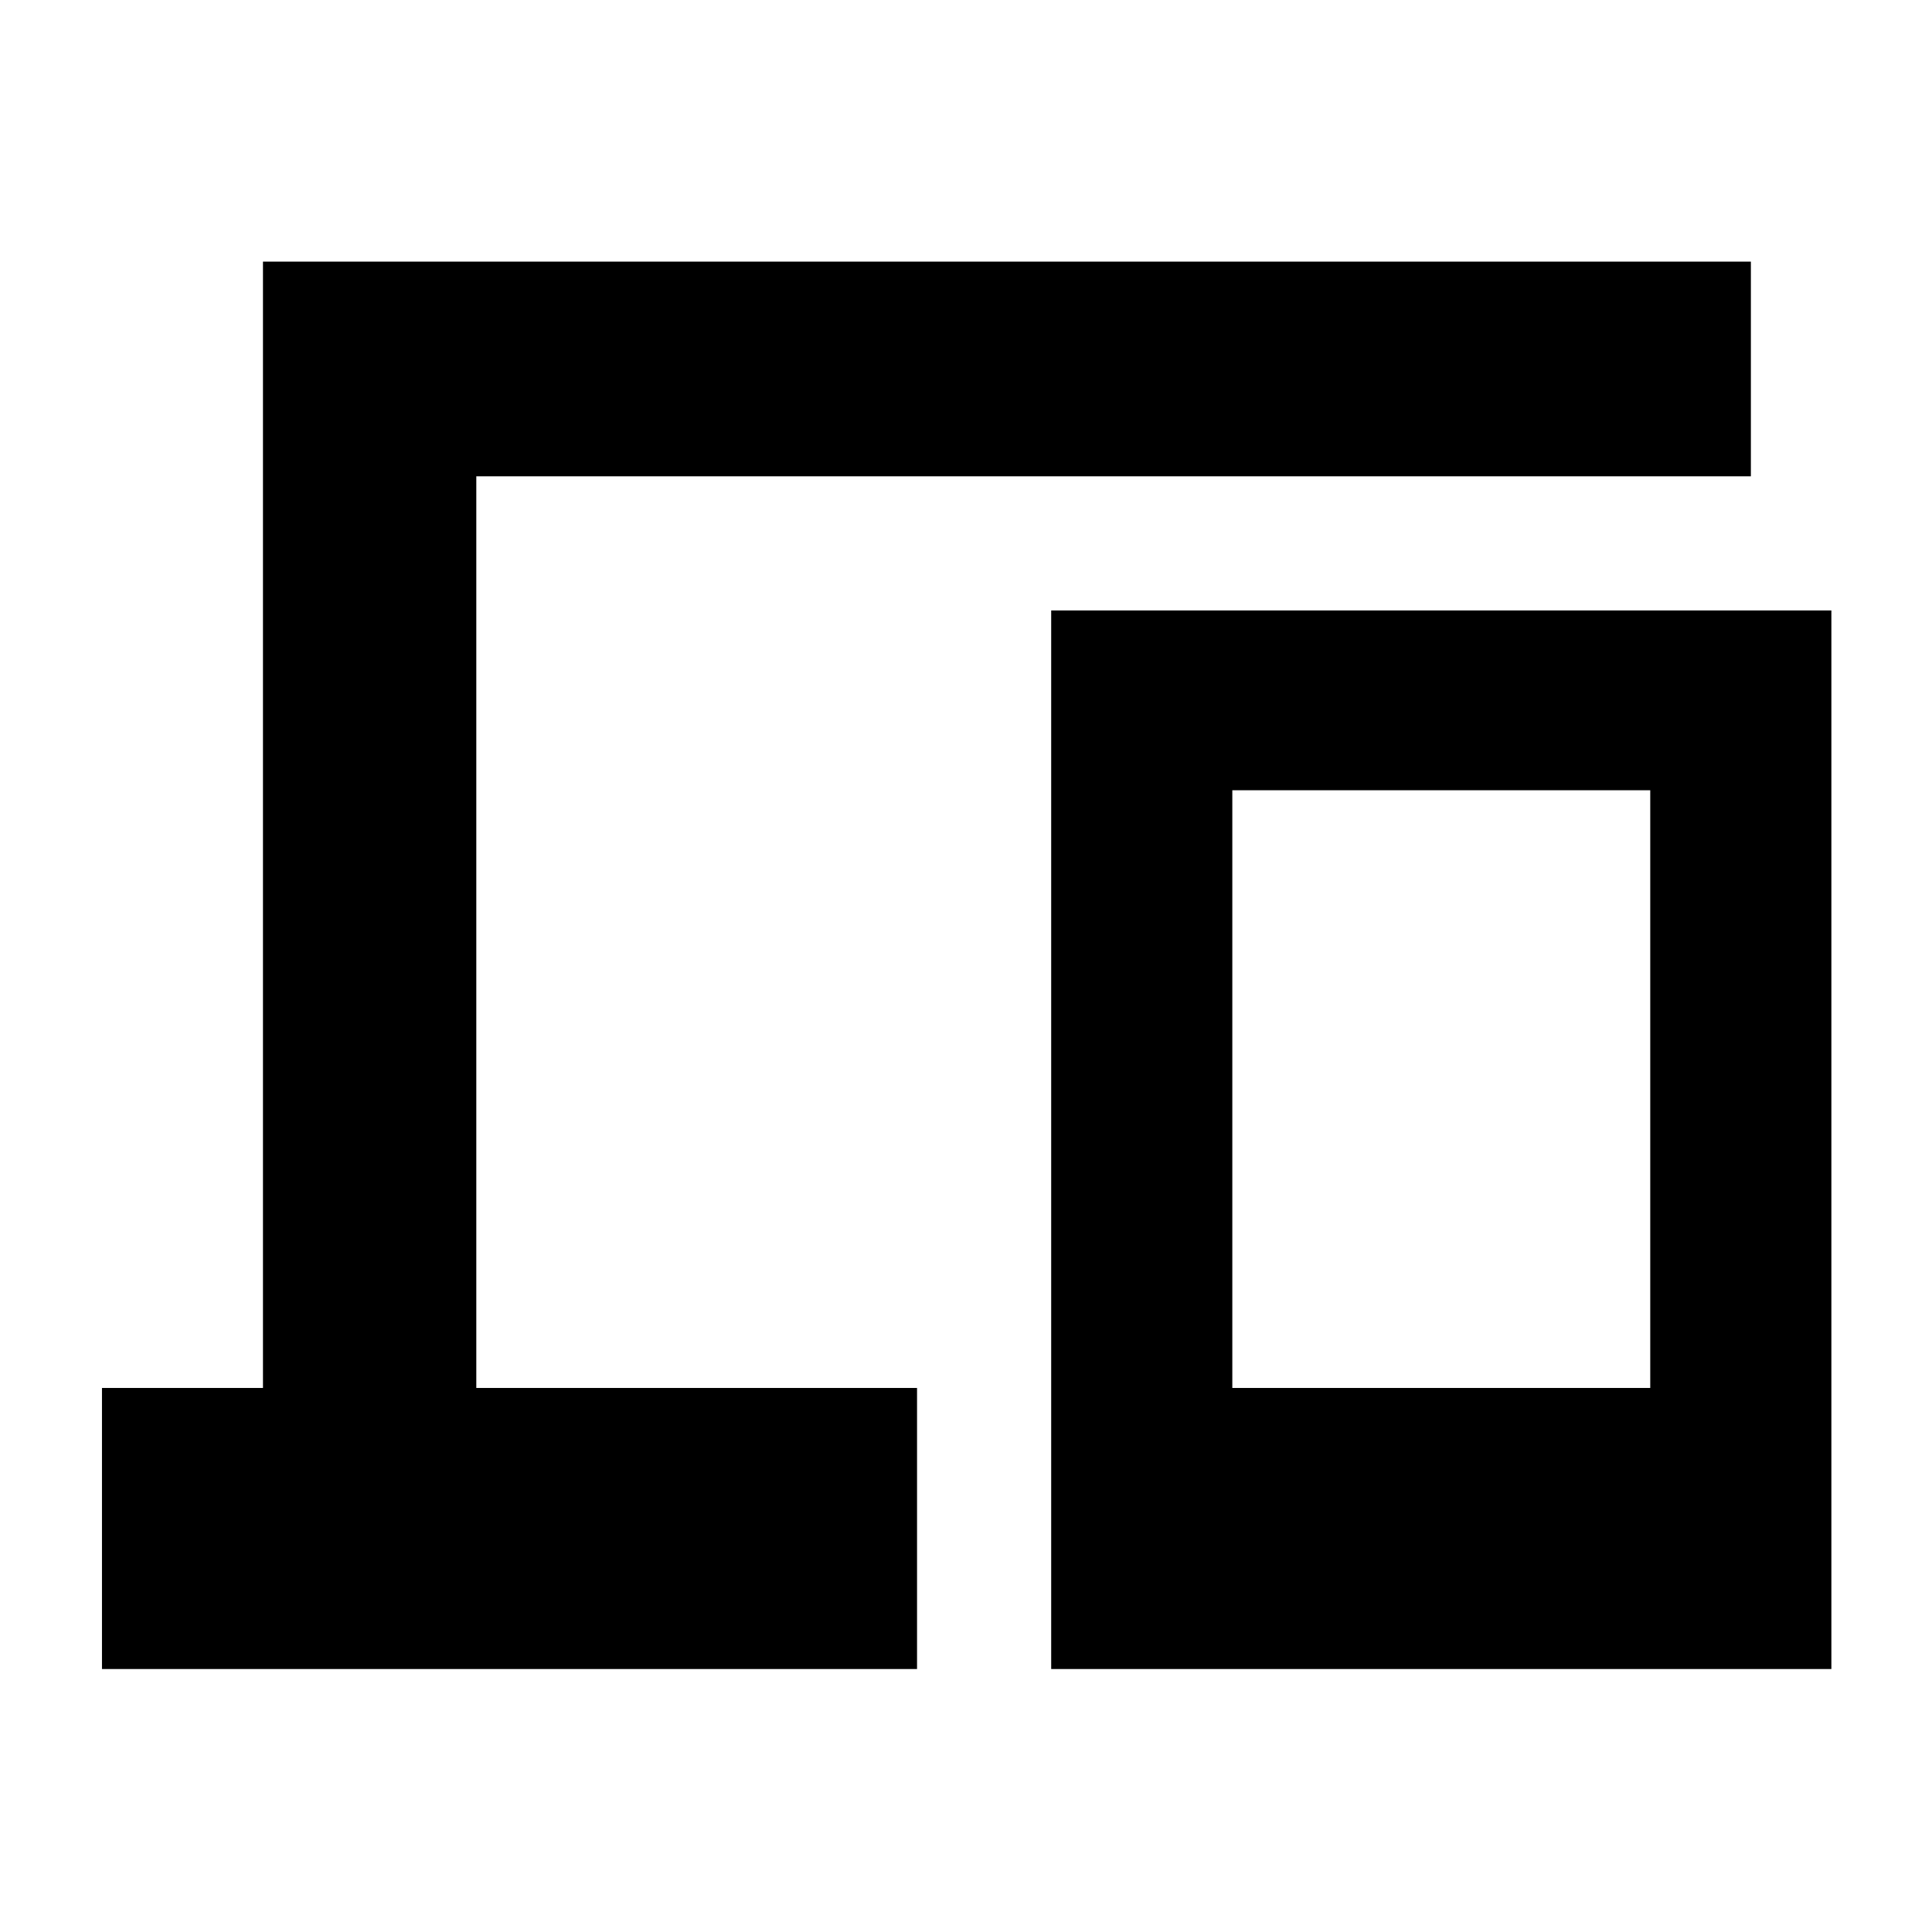 <svg xmlns="http://www.w3.org/2000/svg" height="40" viewBox="0 -960 960 960" width="40"><path d="M50.67-130.67v-139.66h80V-830H870v106.67H236.67v453h219v139.66h-405Zm471.66 0v-526H910v526H522.33Zm90-139.66H820v-297H612.33v297Zm0 0H820 612.33Z"/></svg>
